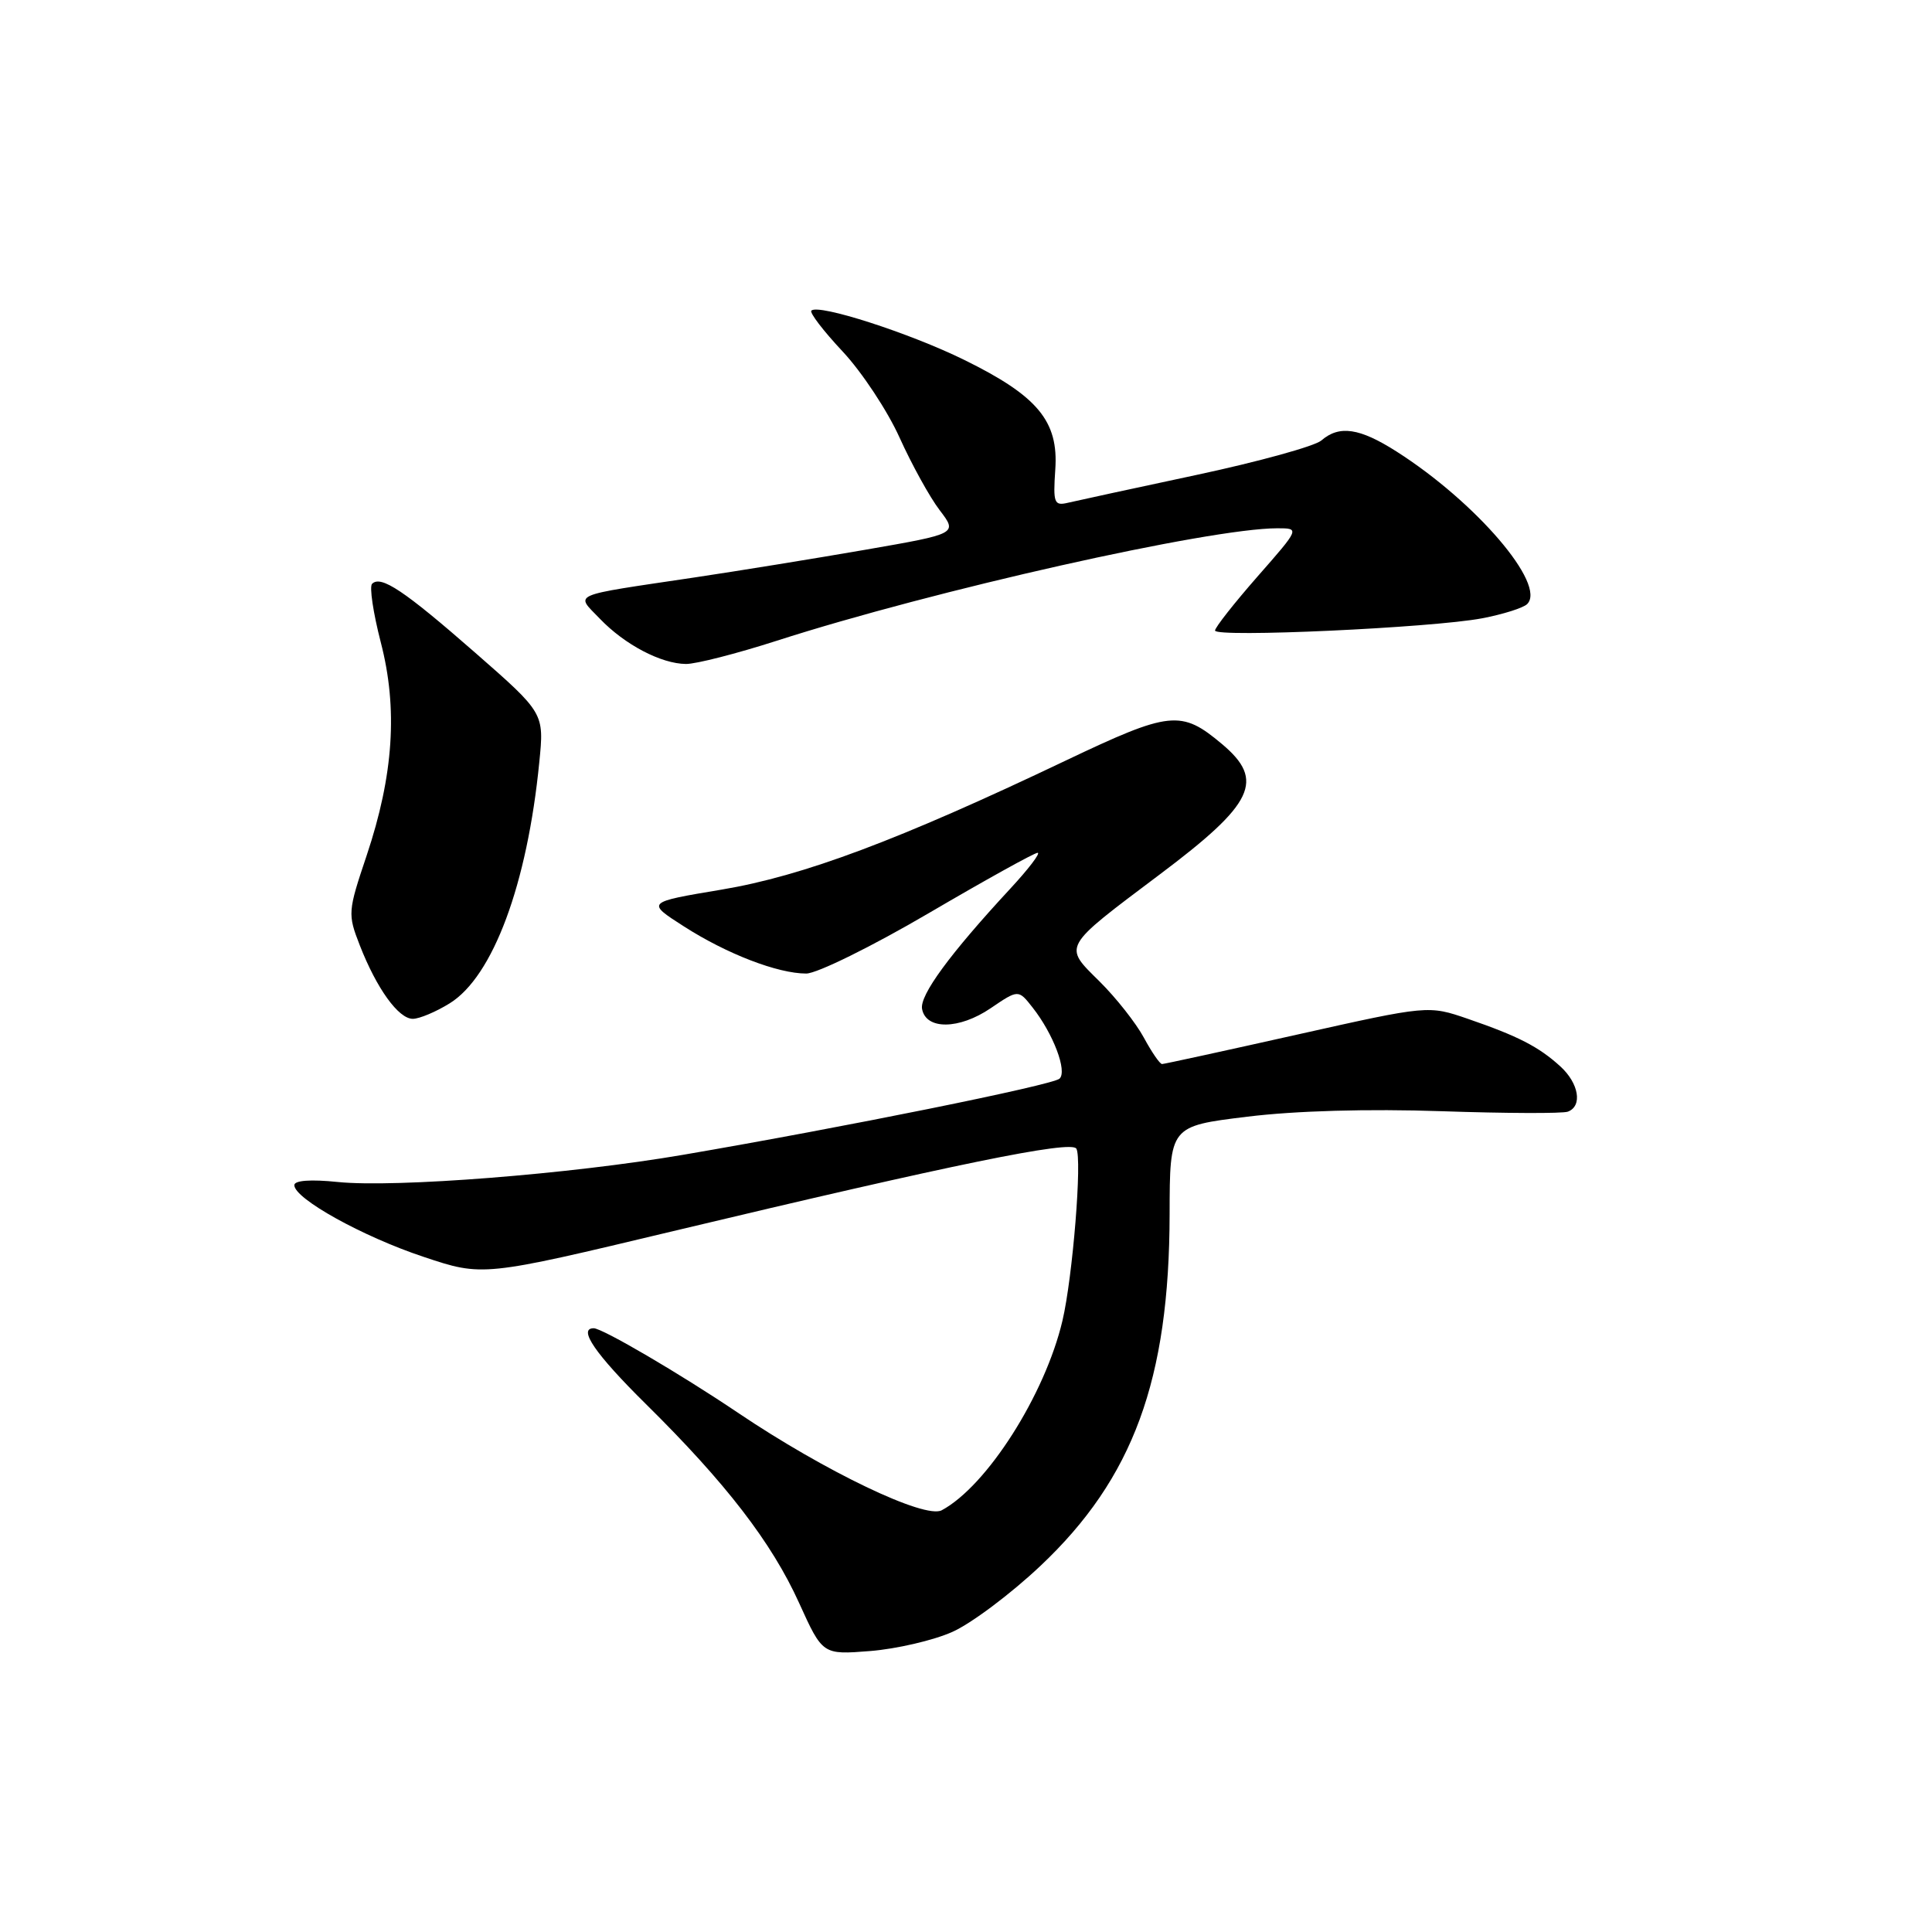 <?xml version="1.0" encoding="UTF-8" standalone="no"?>
<!DOCTYPE svg PUBLIC "-//W3C//DTD SVG 1.1//EN" "http://www.w3.org/Graphics/SVG/1.1/DTD/svg11.dtd" >
<svg xmlns="http://www.w3.org/2000/svg" xmlns:xlink="http://www.w3.org/1999/xlink" version="1.1" viewBox="0 0 256 256">
 <g >
 <path fill="currentColor"
d=" M 126.16 216.25 C 128.66 215.15 133.93 211.20 137.86 207.49 C 150.15 195.90 154.95 182.83 154.98 160.86 C 155.00 149.22 155.00 149.22 165.25 147.97 C 171.65 147.18 181.32 146.91 191.00 147.24 C 199.53 147.53 207.06 147.56 207.75 147.30 C 209.72 146.56 209.21 143.54 206.75 141.30 C 203.90 138.70 201.15 137.29 194.53 135.01 C 189.26 133.20 189.26 133.20 171.88 137.09 C 162.32 139.23 154.26 140.99 153.98 140.99 C 153.69 141.00 152.61 139.42 151.57 137.50 C 150.53 135.57 147.89 132.22 145.69 130.04 C 140.87 125.27 140.64 125.67 153.67 115.87 C 166.19 106.47 167.65 103.40 161.92 98.59 C 156.51 94.04 155.06 94.19 141.19 100.79 C 119.03 111.35 106.42 116.07 95.61 117.88 C 85.62 119.55 85.62 119.55 90.60 122.74 C 96.28 126.39 103.05 129.00 106.83 129.00 C 108.25 129.00 115.55 125.40 123.06 121.00 C 130.57 116.60 137.06 113.00 137.49 113.00 C 137.92 113.00 136.29 115.14 133.87 117.75 C 125.84 126.42 121.83 131.89 122.18 133.70 C 122.70 136.48 127.09 136.43 131.26 133.60 C 134.94 131.10 134.94 131.10 136.83 133.51 C 139.57 136.99 141.45 141.96 140.39 142.93 C 139.47 143.78 111.77 149.38 90.50 153.02 C 75.58 155.58 52.38 157.40 44.75 156.62 C 41.17 156.25 39.00 156.41 39.00 157.04 C 39.00 158.83 48.07 163.86 56.13 166.54 C 63.97 169.16 63.97 169.16 89.24 163.12 C 126.31 154.27 141.93 151.07 142.62 152.20 C 143.41 153.47 142.14 169.24 140.78 175.00 C 138.47 184.81 130.76 196.92 124.78 200.12 C 122.55 201.31 109.31 194.97 97.77 187.19 C 90.16 182.06 79.82 176.00 78.67 176.00 C 76.53 176.00 78.90 179.44 85.57 186.03 C 96.18 196.50 102.25 204.38 105.88 212.39 C 109.00 219.27 109.00 219.27 115.31 218.77 C 118.78 218.49 123.67 217.36 126.16 216.25 Z  M 59.58 132.95 C 65.32 129.40 69.86 117.19 71.46 100.99 C 72.11 94.49 72.11 94.49 62.97 86.49 C 53.55 78.25 50.47 76.19 49.30 77.36 C 48.93 77.74 49.45 81.21 50.45 85.09 C 52.74 93.89 52.15 102.72 48.58 113.37 C 46.09 120.78 46.06 121.12 47.67 125.25 C 49.91 130.99 52.80 135.00 54.70 135.00 C 55.56 135.00 57.76 134.08 59.58 132.95 Z  M 102.90 84.91 C 123.71 78.21 160.27 70.00 169.25 70.00 C 172.24 70.00 172.24 70.00 166.62 76.40 C 163.53 79.93 161.00 83.14 161.00 83.55 C 161.00 84.51 189.74 83.19 196.38 81.93 C 199.16 81.40 201.85 80.55 202.36 80.04 C 204.94 77.46 195.57 66.53 185.05 59.83 C 180.14 56.70 177.46 56.31 175.08 58.37 C 174.21 59.12 166.75 61.18 158.50 62.94 C 150.25 64.70 142.60 66.36 141.50 66.62 C 139.68 67.05 139.53 66.66 139.83 62.22 C 140.28 55.81 137.50 52.47 127.77 47.69 C 120.54 44.13 108.44 40.23 107.51 41.16 C 107.24 41.42 109.11 43.86 111.65 46.57 C 114.19 49.28 117.59 54.42 119.20 57.99 C 120.82 61.57 123.20 65.89 124.51 67.60 C 126.89 70.72 126.89 70.72 114.69 72.84 C 107.99 74.00 97.78 75.66 92.00 76.52 C 75.26 79.02 76.23 78.59 79.49 81.99 C 82.78 85.42 87.59 87.95 90.90 87.98 C 92.21 87.99 97.61 86.61 102.90 84.91 Z "/>
</g>
</svg>